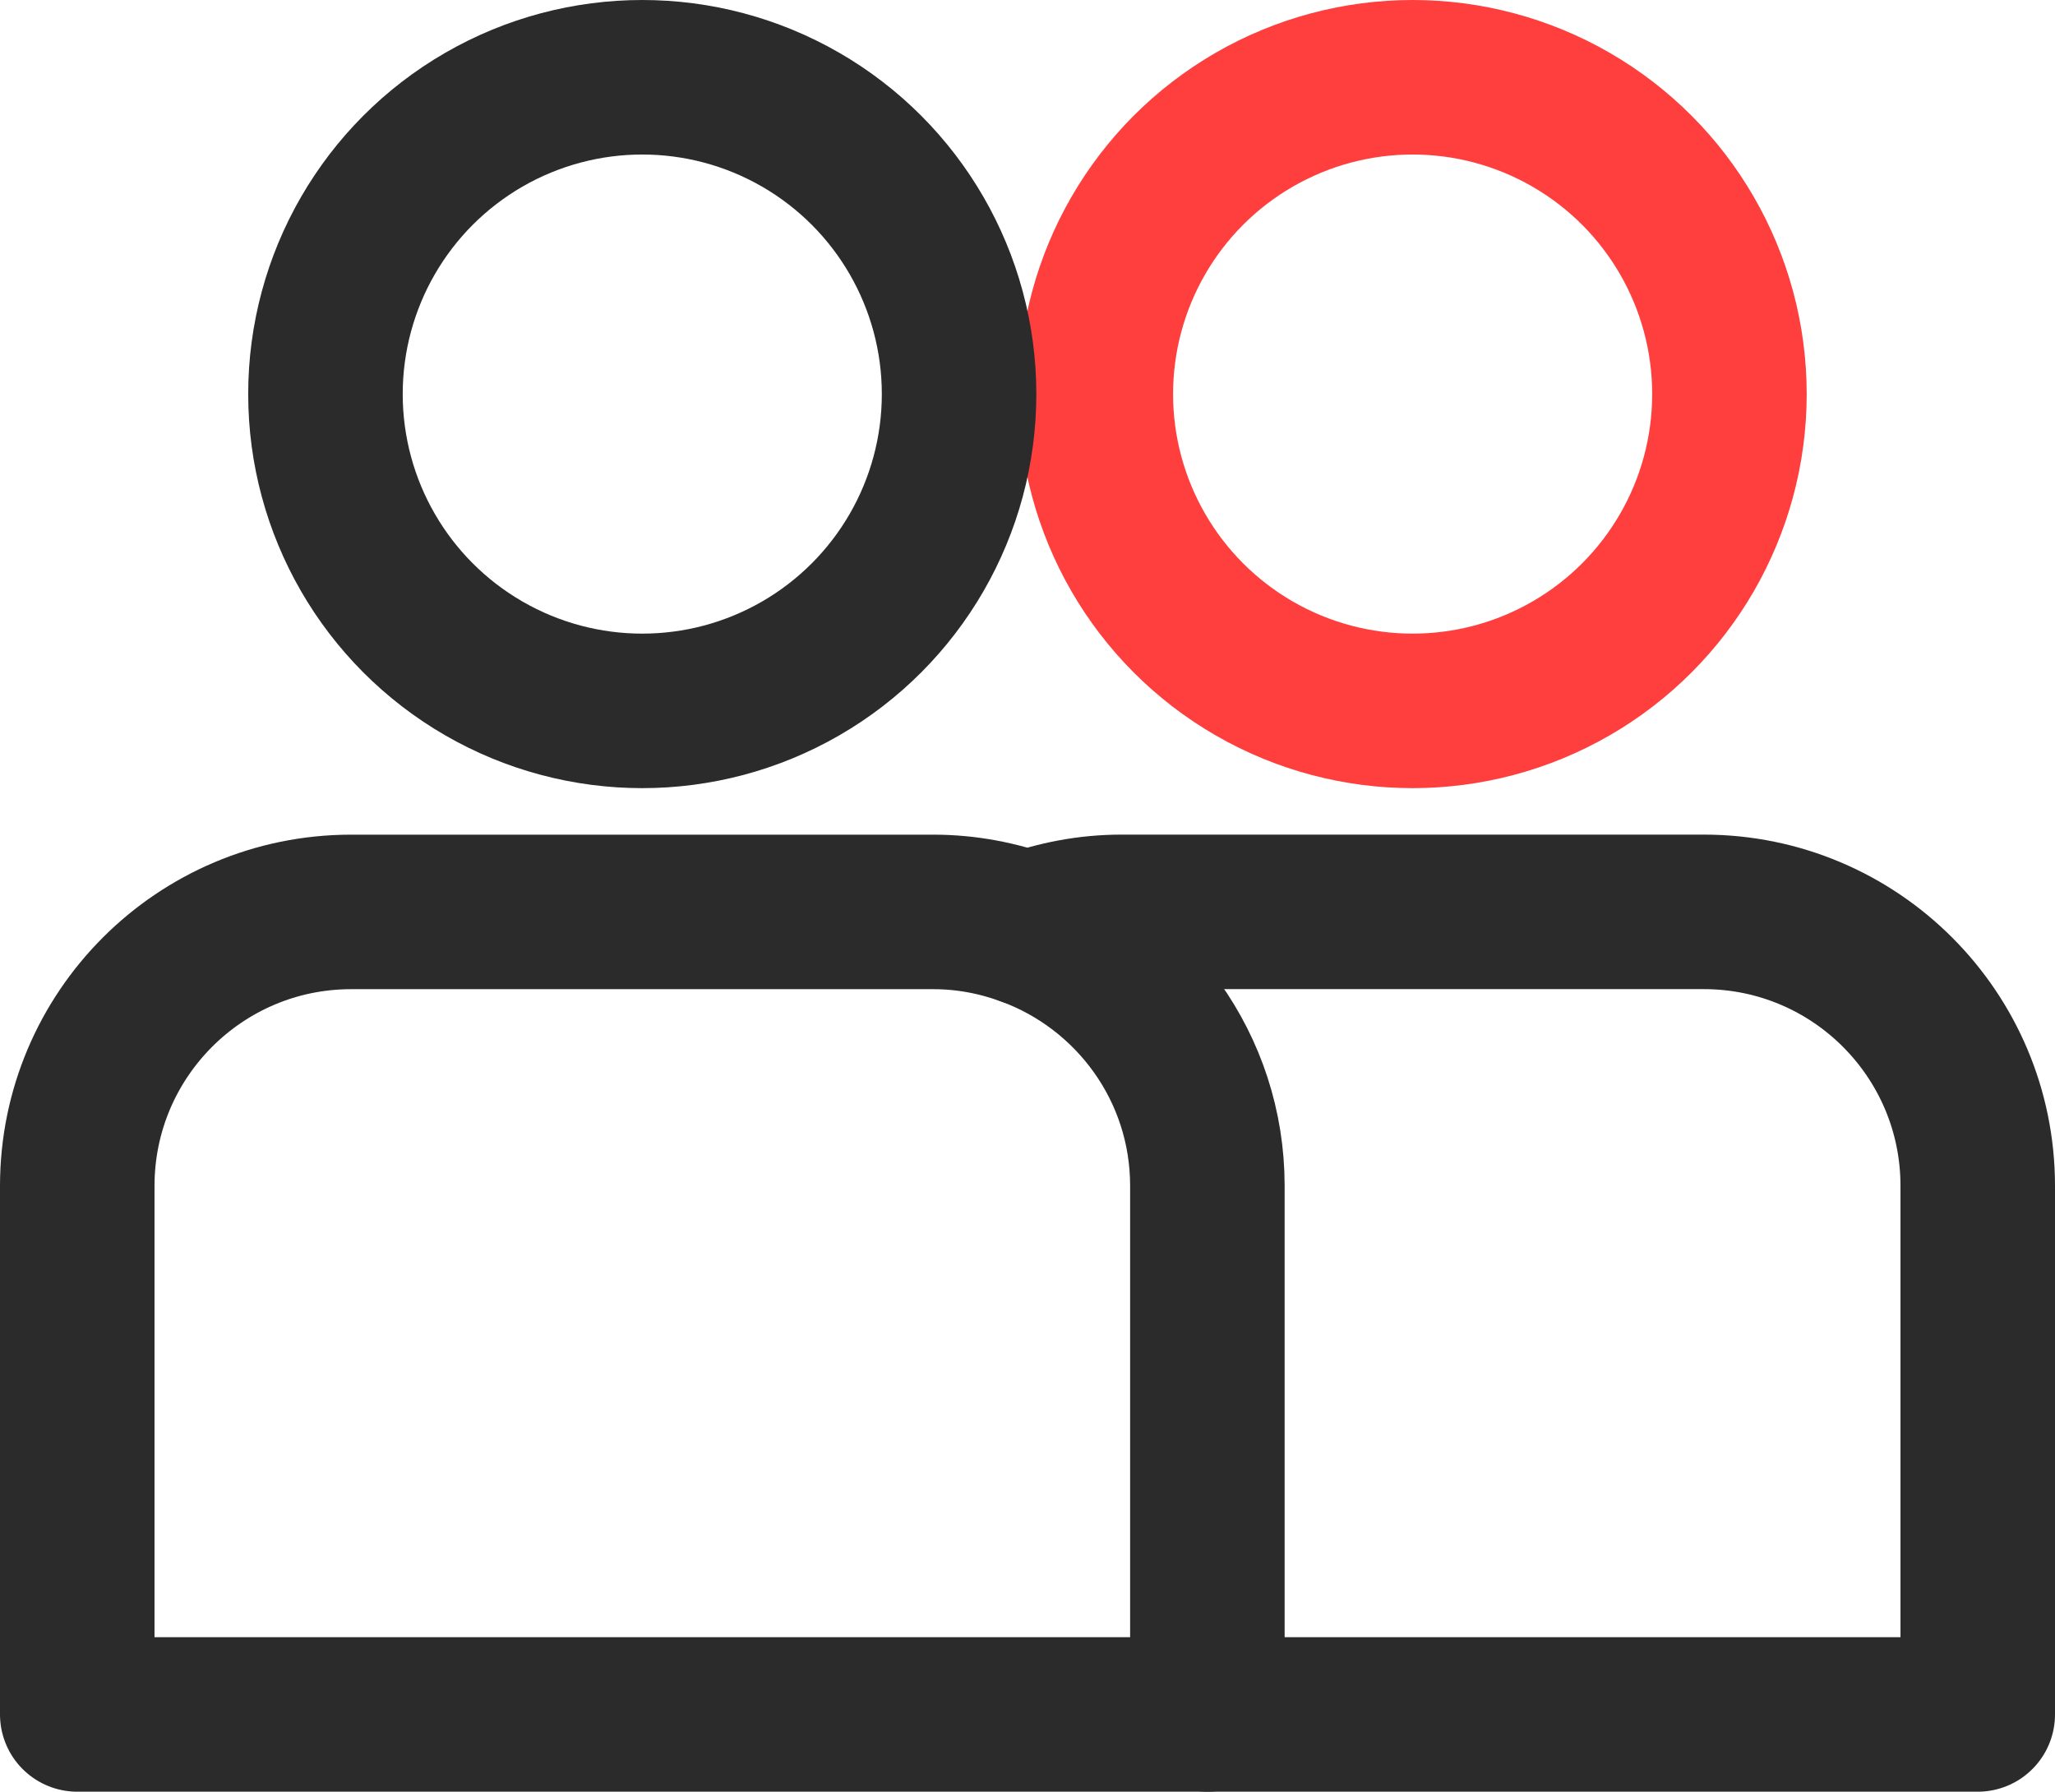 <?xml version="1.0" encoding="utf-8"?>
<!-- Generator: Adobe Illustrator 16.0.0, SVG Export Plug-In . SVG Version: 6.00 Build 0)  -->
<!DOCTYPE svg PUBLIC "-//W3C//DTD SVG 1.1//EN" "http://www.w3.org/Graphics/SVG/1.1/DTD/svg11.dtd">
<svg version="1.1" id="타이틀" xmlns="http://www.w3.org/2000/svg" xmlns:xlink="http://www.w3.org/1999/xlink" x="0px" y="0px"
	 width="39.899px" height="34.786px" viewBox="0 0 39.899 34.786" enable-background="new 0 0 39.899 34.786" xml:space="preserve">
<circle fill="none" stroke="#FF3E3E" stroke-width="3" stroke-linecap="round" stroke-linejoin="round" cx="27.427" cy="7.651" r="6.151"/>
<path fill="none" stroke="#2B2B2B" stroke-width="3" stroke-linecap="round" stroke-linejoin="round" d="M23.442,33.286h14.957
	V23.024c0-2.938-2.381-5.32-5.319-5.32H21.775c-0.643,0-1.256,0.12-1.826,0.329"/>
<path fill="none" stroke="#2B2B2B" stroke-width="3" stroke-linecap="round" stroke-linejoin="round" d="M19.949,18.034
	c-0.57-0.209-1.184-0.329-1.827-0.329H6.818c-2.937,0-5.318,2.382-5.318,5.32v10.261h21.942V23.024
	C23.442,20.729,21.986,18.779,19.949,18.034z"/>
<circle fill="none" stroke="#2B2B2B" stroke-width="3" stroke-linecap="round" stroke-linejoin="round" cx="12.47" cy="7.651" r="6.151"/>
</svg>
